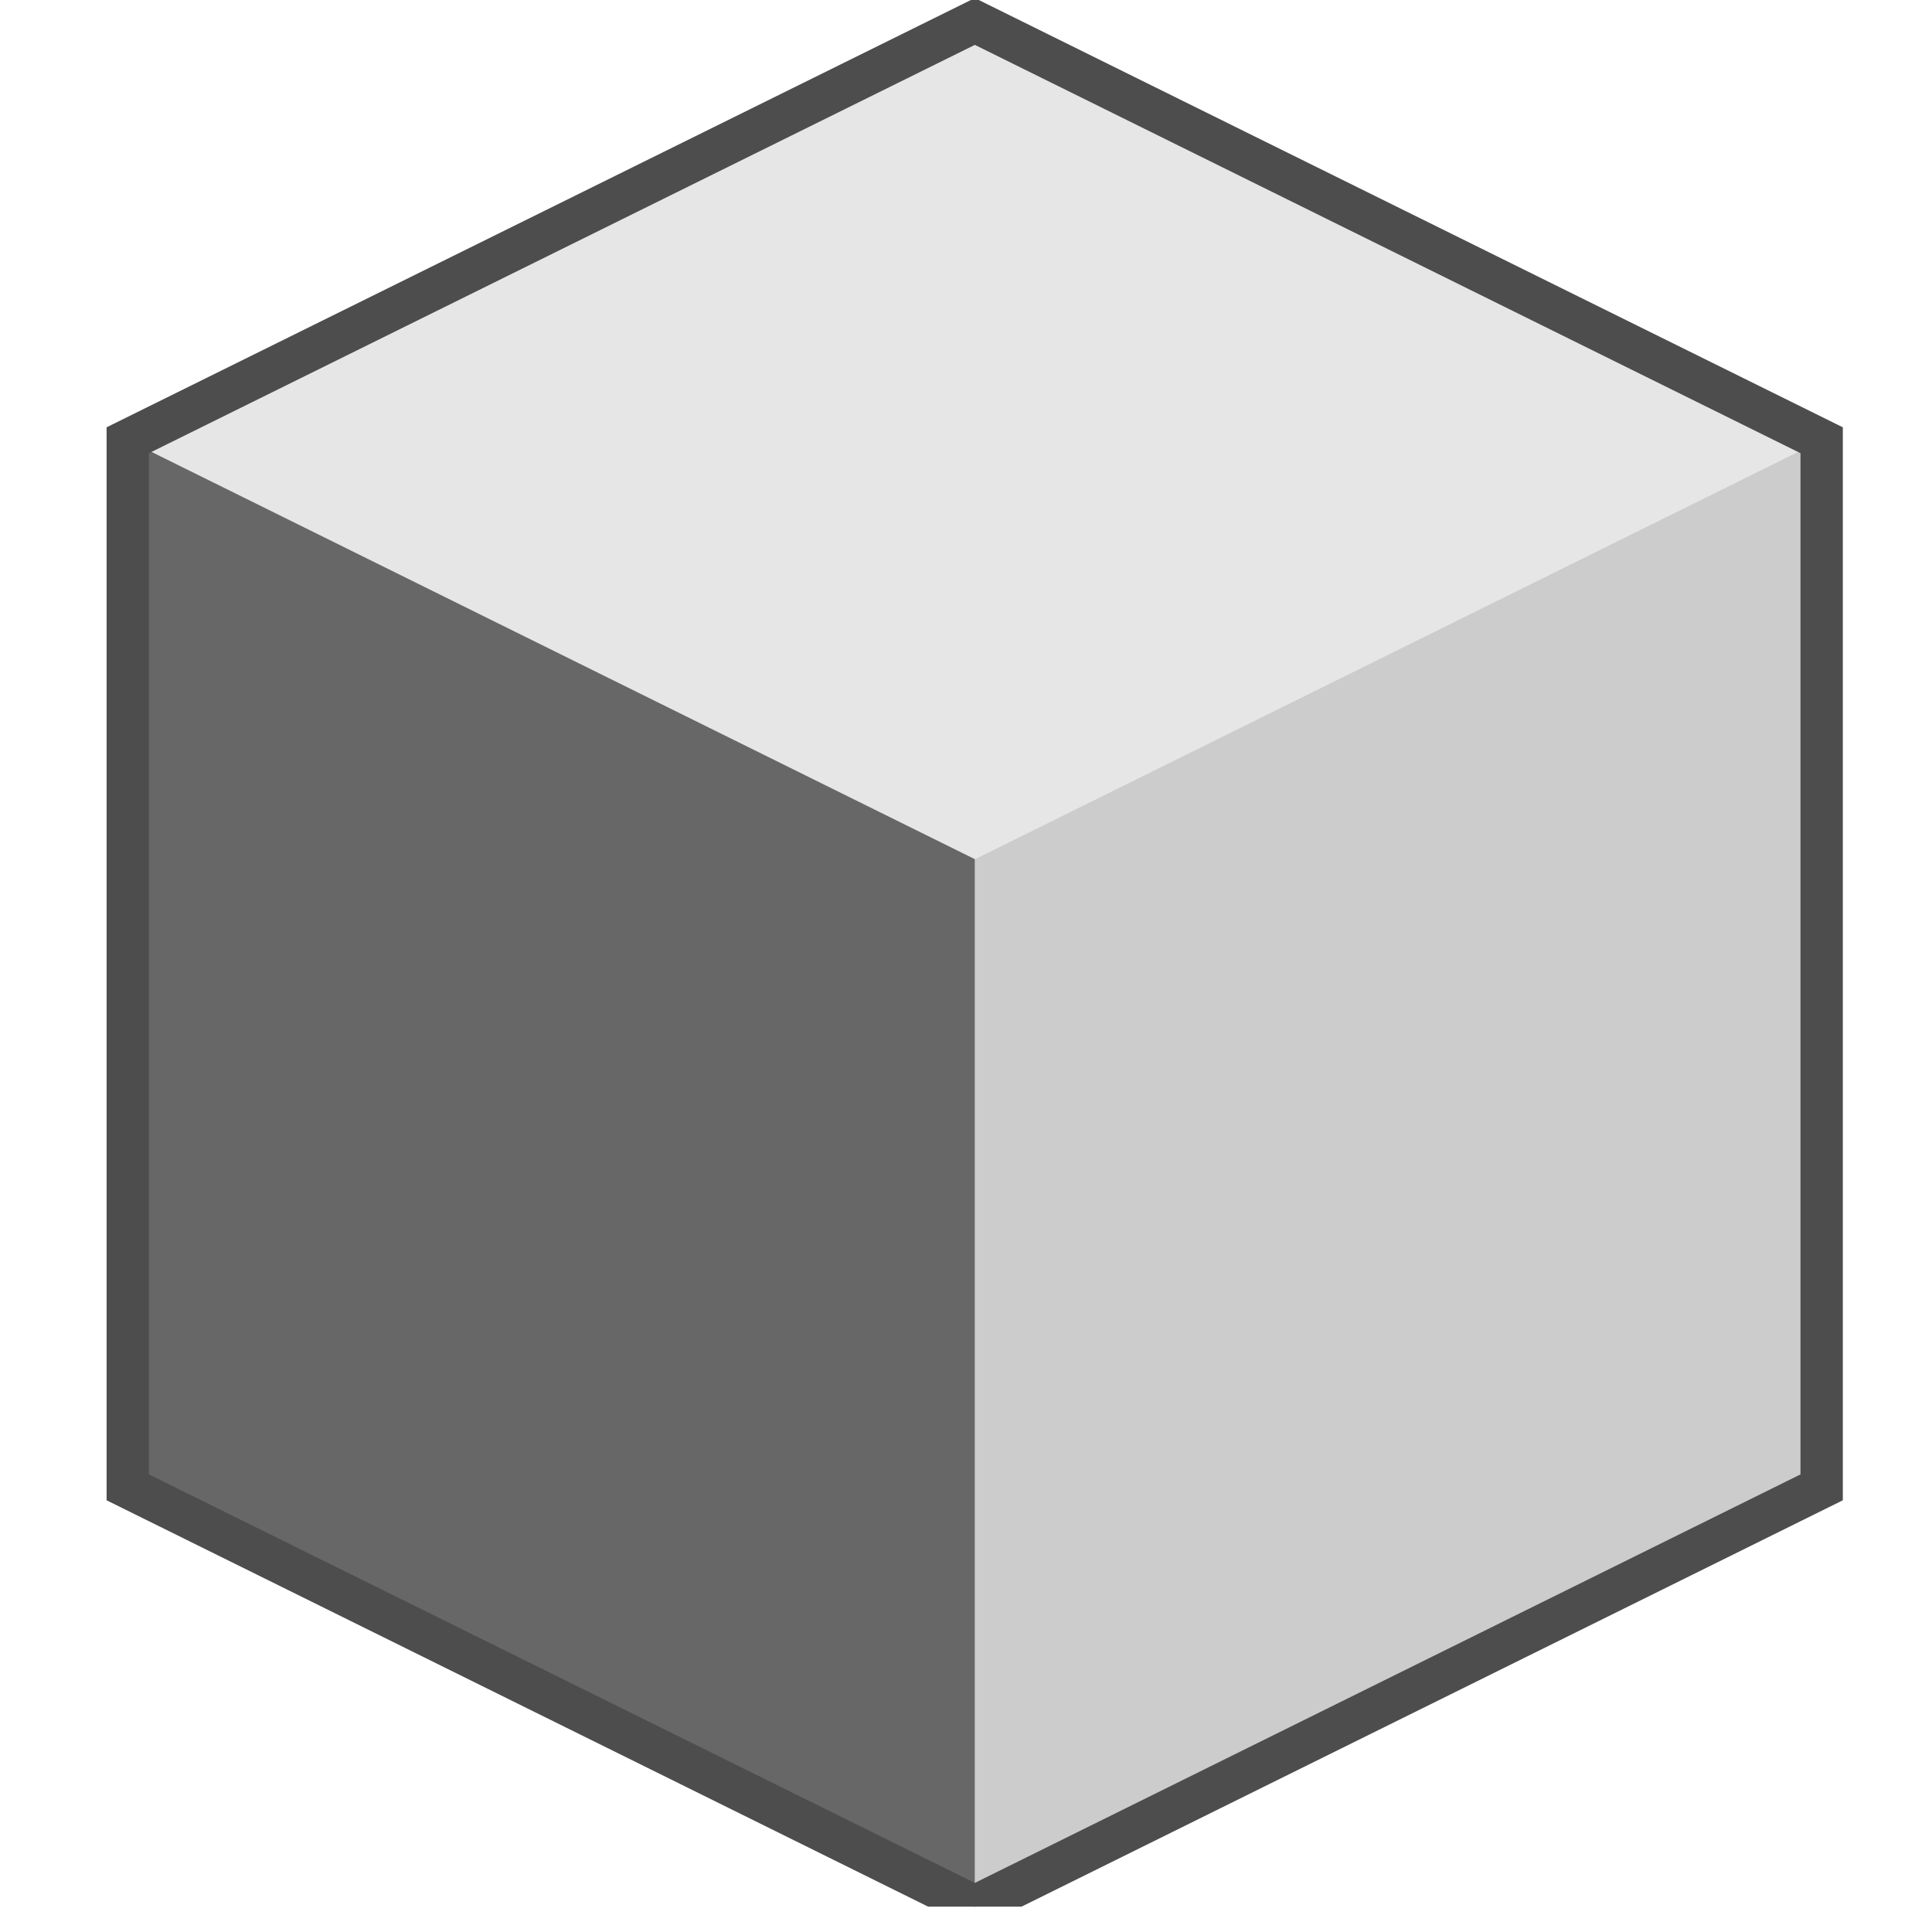 <svg xmlns="http://www.w3.org/2000/svg" xmlns:xlink="http://www.w3.org/1999/xlink" width="50" zoomAndPan="magnify" viewBox="0 0 37.5 37.5" height="50" preserveAspectRatio="xMidYMid meet" version="1.0"><defs><clipPath id="069944c58c"><path d="M 2.047 0 L 35.797 0 L 35.797 17 L 2.047 17 Z M 2.047 0 " clip-rule="nonzero"/></clipPath><clipPath id="7528407eda"><path d="M 18 8 L 35.797 8 L 35.797 37.008 L 18 37.008 Z M 18 8 " clip-rule="nonzero"/></clipPath><clipPath id="2f5d2f8d29"><path d="M 2.047 8 L 19 8 L 19 37.008 L 2.047 37.008 Z M 2.047 8 " clip-rule="nonzero"/></clipPath><clipPath id="b6810ef1d4"><path d="M 2.047 0 L 35.797 0 L 35.797 37.008 L 2.047 37.008 Z M 2.047 0 " clip-rule="nonzero"/></clipPath></defs><g clip-path="url(#069944c58c)"><path fill="#e6e6e6" d="M 18.922 0.406 L 2.48 8.543 L 18.922 16.676 L 35.359 8.543 Z M 18.922 0.406 " fill-opacity="1" fill-rule="nonzero"/></g><g clip-path="url(#7528407eda)"><path fill="#cccccc" d="M 18.922 16.676 L 18.922 37.012 L 35.359 28.879 L 35.359 8.543 Z M 18.922 16.676 " fill-opacity="1" fill-rule="nonzero"/></g><g clip-path="url(#2f5d2f8d29)"><path fill="#676767" d="M 18.922 16.676 L 18.922 37.012 L 2.48 28.879 L 2.48 8.543 Z M 18.922 16.676 " fill-opacity="1" fill-rule="nonzero"/></g><g clip-path="url(#b6810ef1d4)"><path stroke-linecap="butt" transform="matrix(0.822, 0, 0, 0.813, -5.74, -1.515)" fill="none" stroke-linejoin="miter" d="M 30.002 2.376 L 10 12.374 L 10 37.373 L 30.002 47.376 L 49.998 37.373 L 49.998 12.374 Z M 30.002 2.376 " stroke="#4d4d4d" stroke-width="1" stroke-opacity="1" stroke-miterlimit="4"/></g></svg>